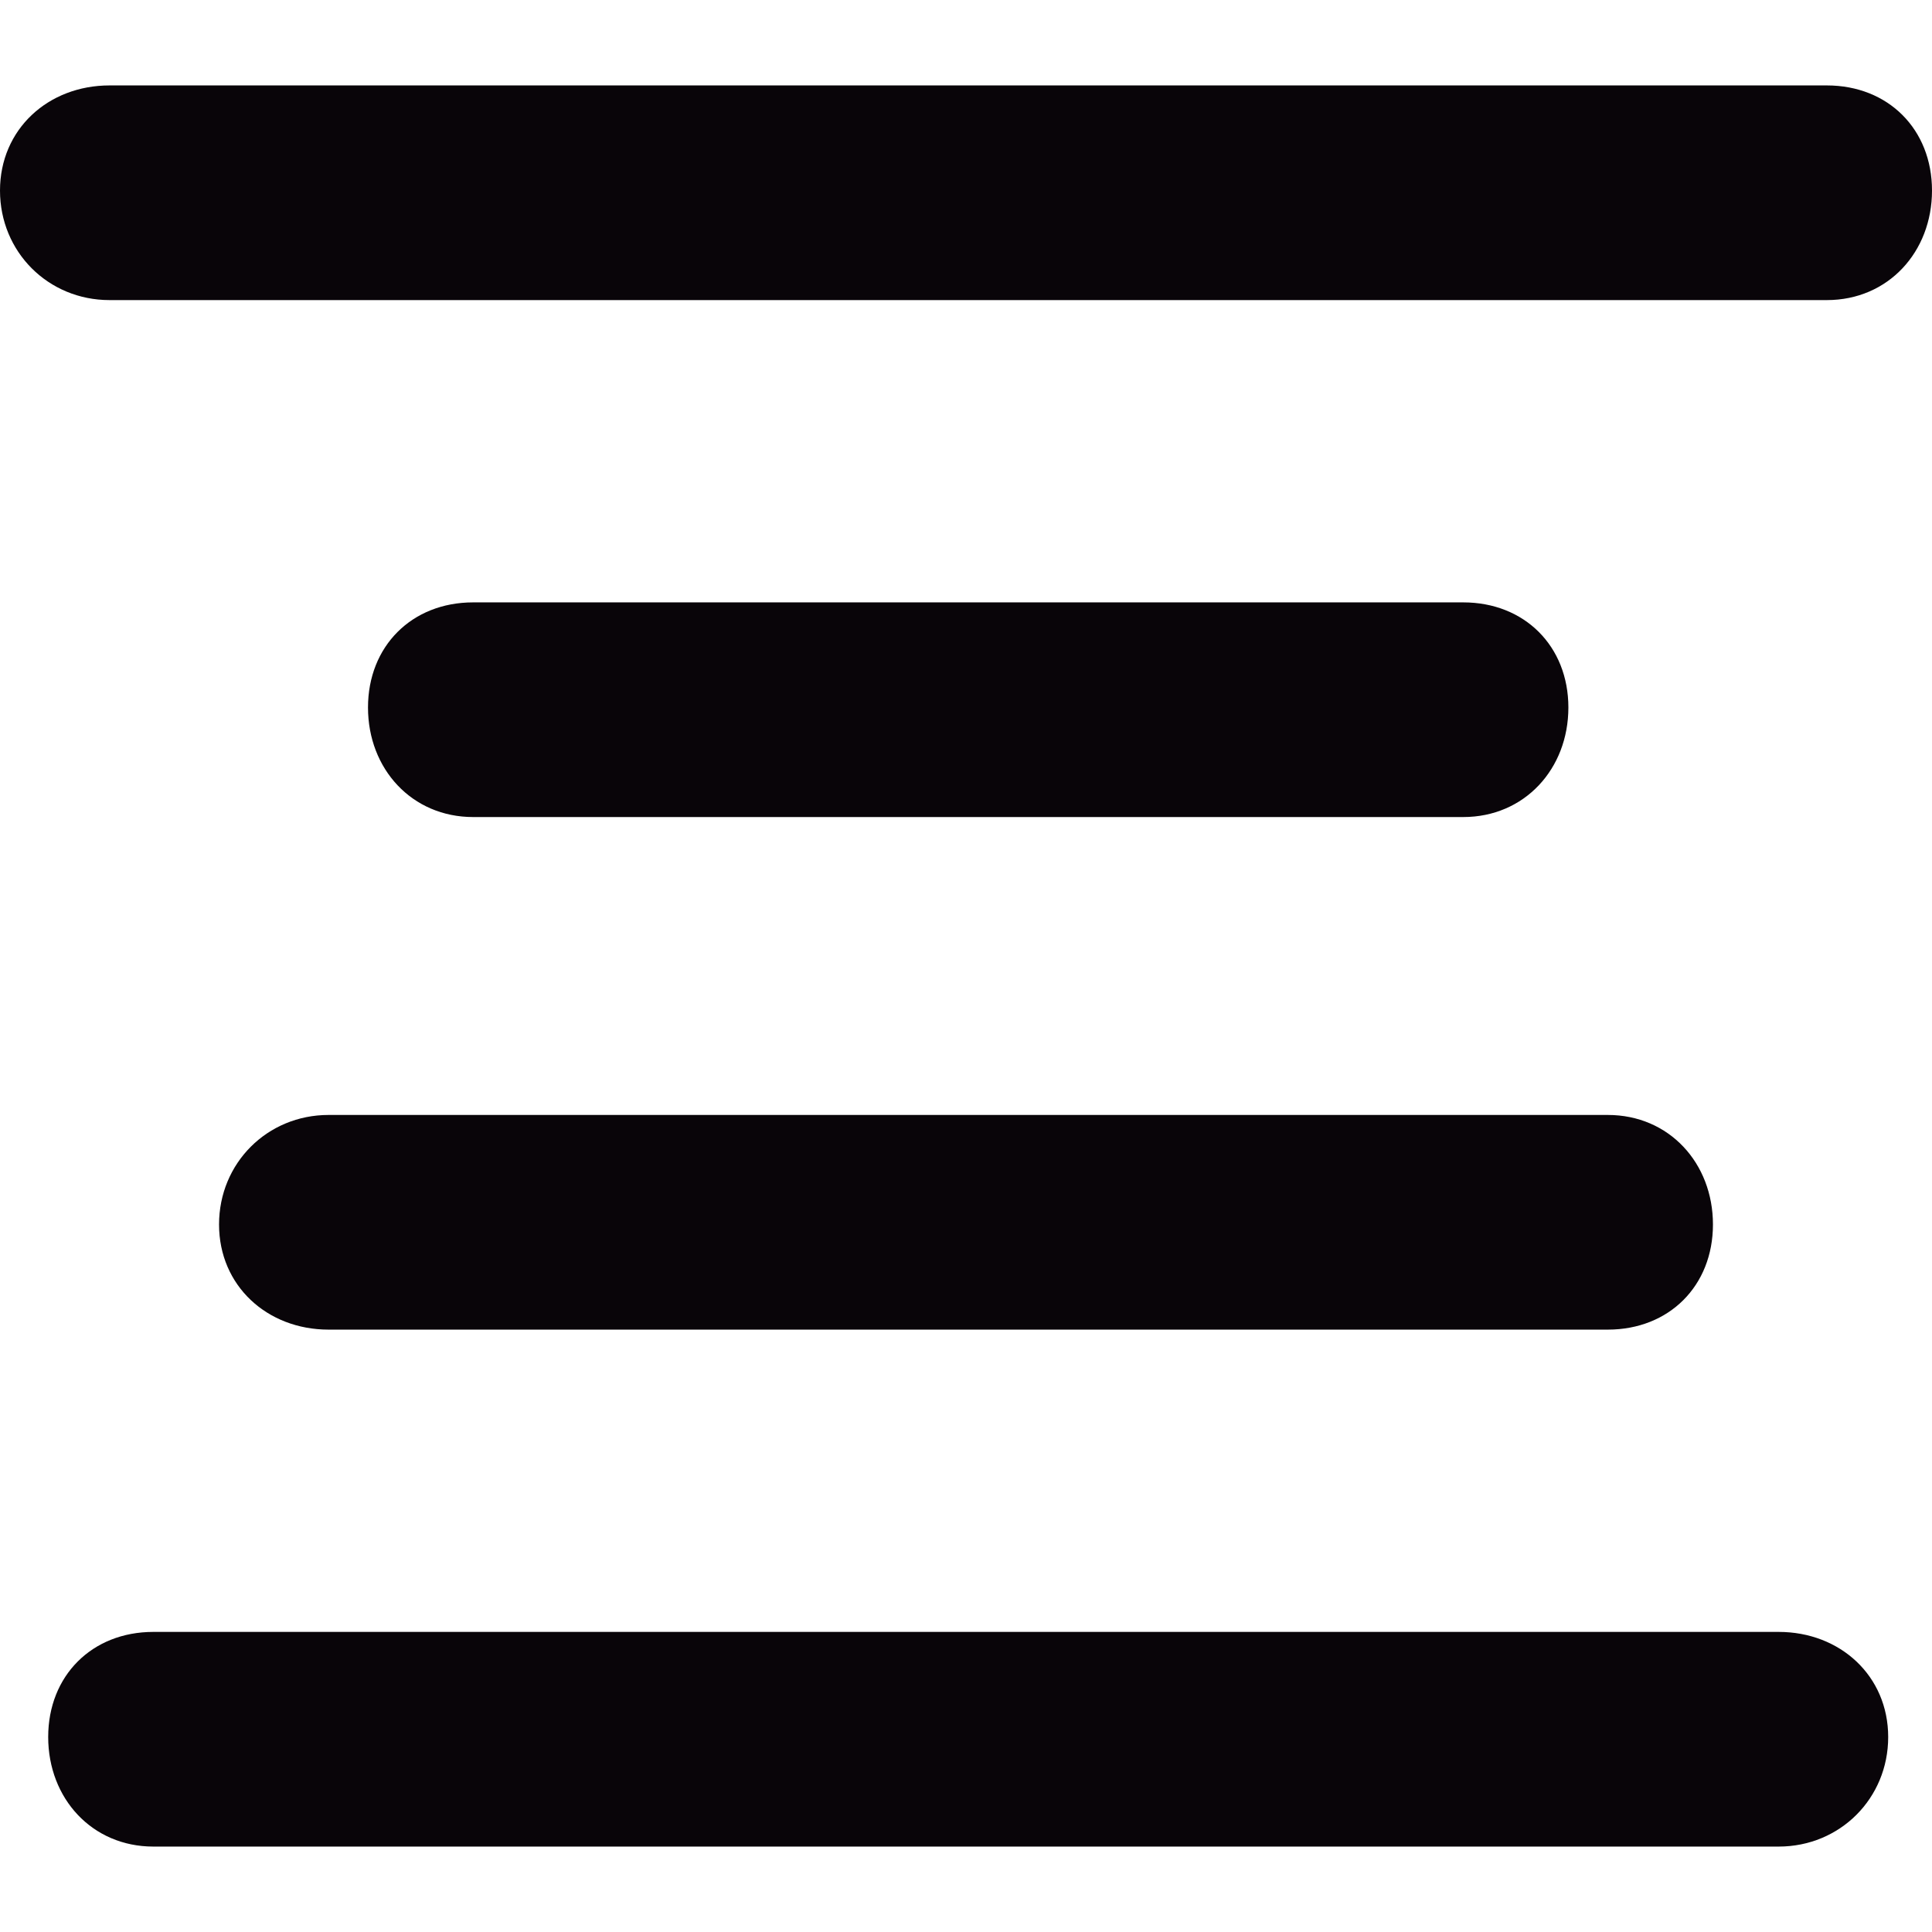 <?xml version="1.0" encoding="iso-8859-1"?>
<!-- Generator: Adobe Illustrator 18.1.1, SVG Export Plug-In . SVG Version: 6.00 Build 0)  -->
<svg version="1.1" id="Capa_1" xmlns="http://www.w3.org/2000/svg" xmlns:xlink="http://www.w3.org/1999/xlink" x="0px" y="0px"
	 viewBox="0 0 441 441" style="enable-background:new 0 0 441 441;" xml:space="preserve">
<g>
	<g>
		<path style="fill:#090509;" d="M417,19.5c14,0,24,10,24,24s-10,25-24,25H25c-14,0-25-11-25-25s11-24,25-24H417z"/>
		<path style="fill:#090509;" d="M334,186.5H108c-14,0-24-11-24-25s10-24,24-24h226c14,0,24,10,24,24S348,186.5,334,186.5z"/>
		<path style="fill:#090509;" d="M50,279.5c0-14,11-25,25-25h292c14,0,24,11,24,25s-10,24-24,24H75C61,303.5,50,293.5,50,279.5z"/>
		<path style="fill:#090509;" d="M406,372.5c14,0,25,10,25,24s-11,25-25,25H35c-14,0-24-11-24-25s10-24,24-24H406z"/>
	</g>
</g>
<g>
</g>
<g>
</g>
<g>
</g>
<g>
</g>
<g>
</g>
<g>
</g>
<g>
</g>
<g>
</g>
<g>
</g>
<g>
</g>
<g>
</g>
<g>
</g>
<g>
</g>
<g>
</g>
<g>
</g>
</svg>
